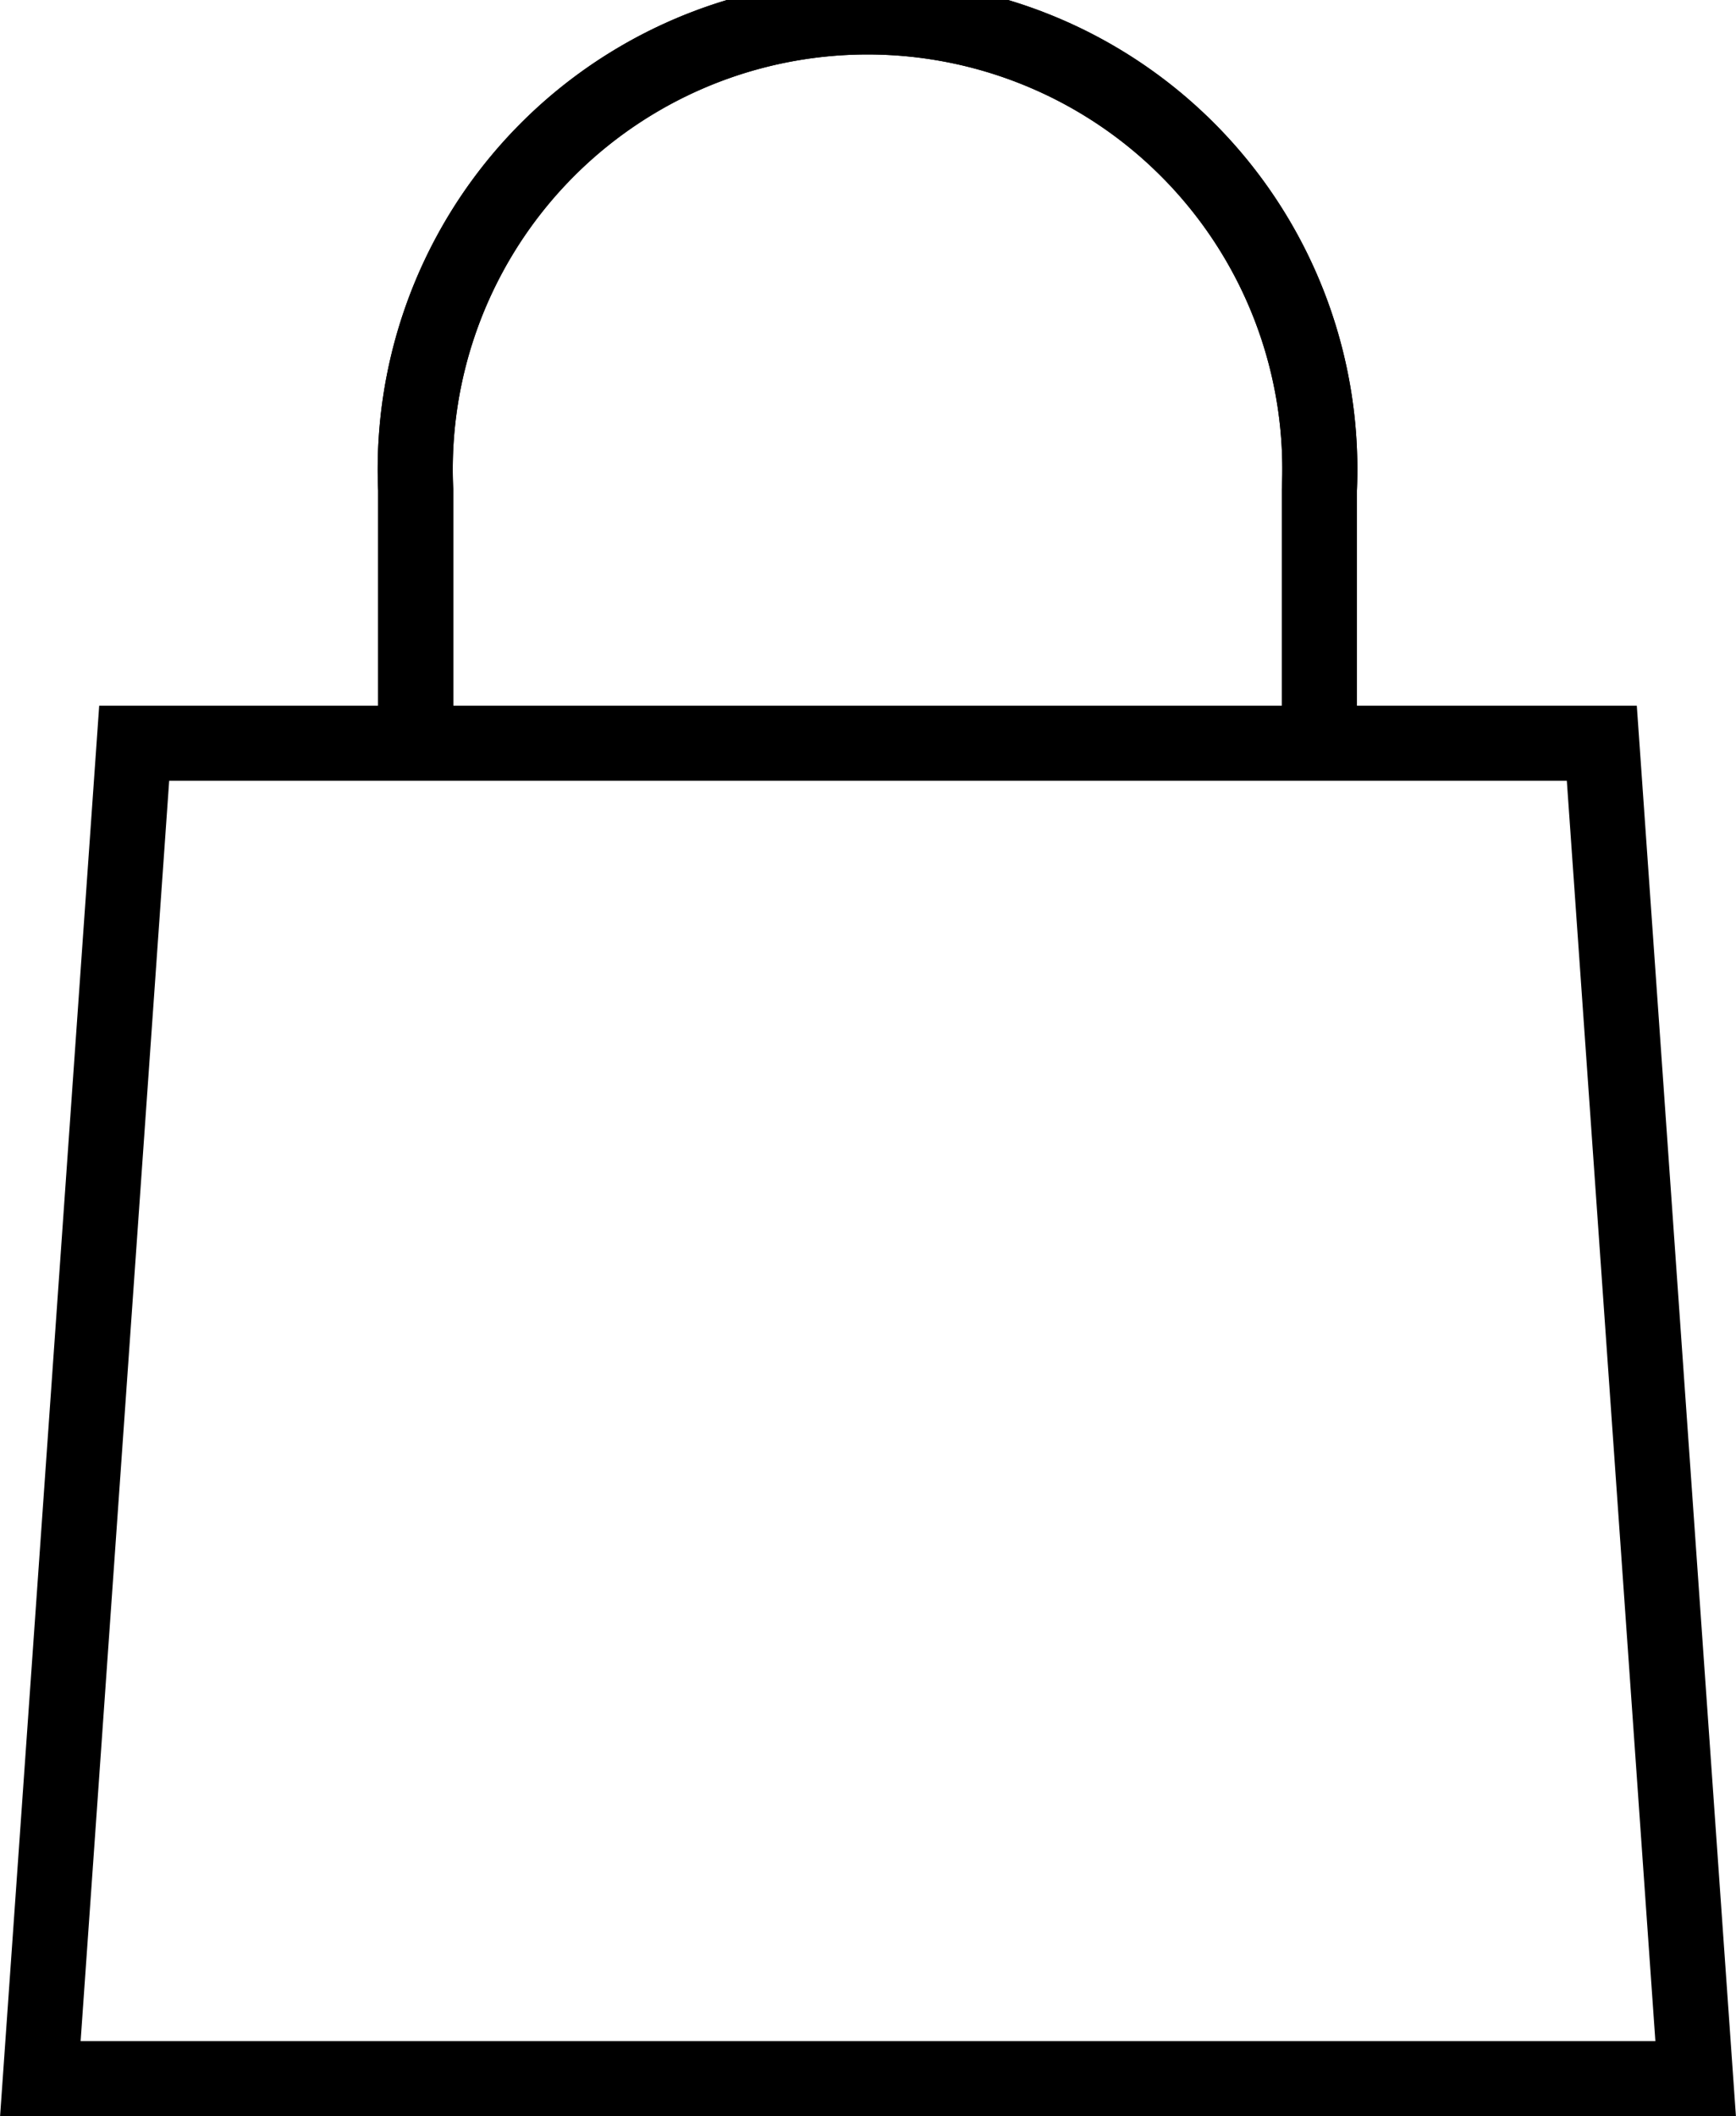 <svg xmlns="http://www.w3.org/2000/svg" viewBox="0 0 18.5 22.55"><defs><style>.cls-1{fill:none;stroke:#000;stroke-miterlimit:10;stroke-width:0.8px;}</style></defs><g id="Layer_2" data-name="Layer 2"><g id="Artwork"><path class="cls-1" d="M4.43,8V5.22a4.82,4.82,0,1,1,9.63,0V8"/><polygon class="cls-1" points="17.07 7.92 1.43 7.92 0.43 22.15 18.07 22.15 17.07 7.92"/><path class="cls-1" d="M4.43,8V5.22a4.82,4.82,0,1,1,9.63,0V8"/></g></g></svg>
